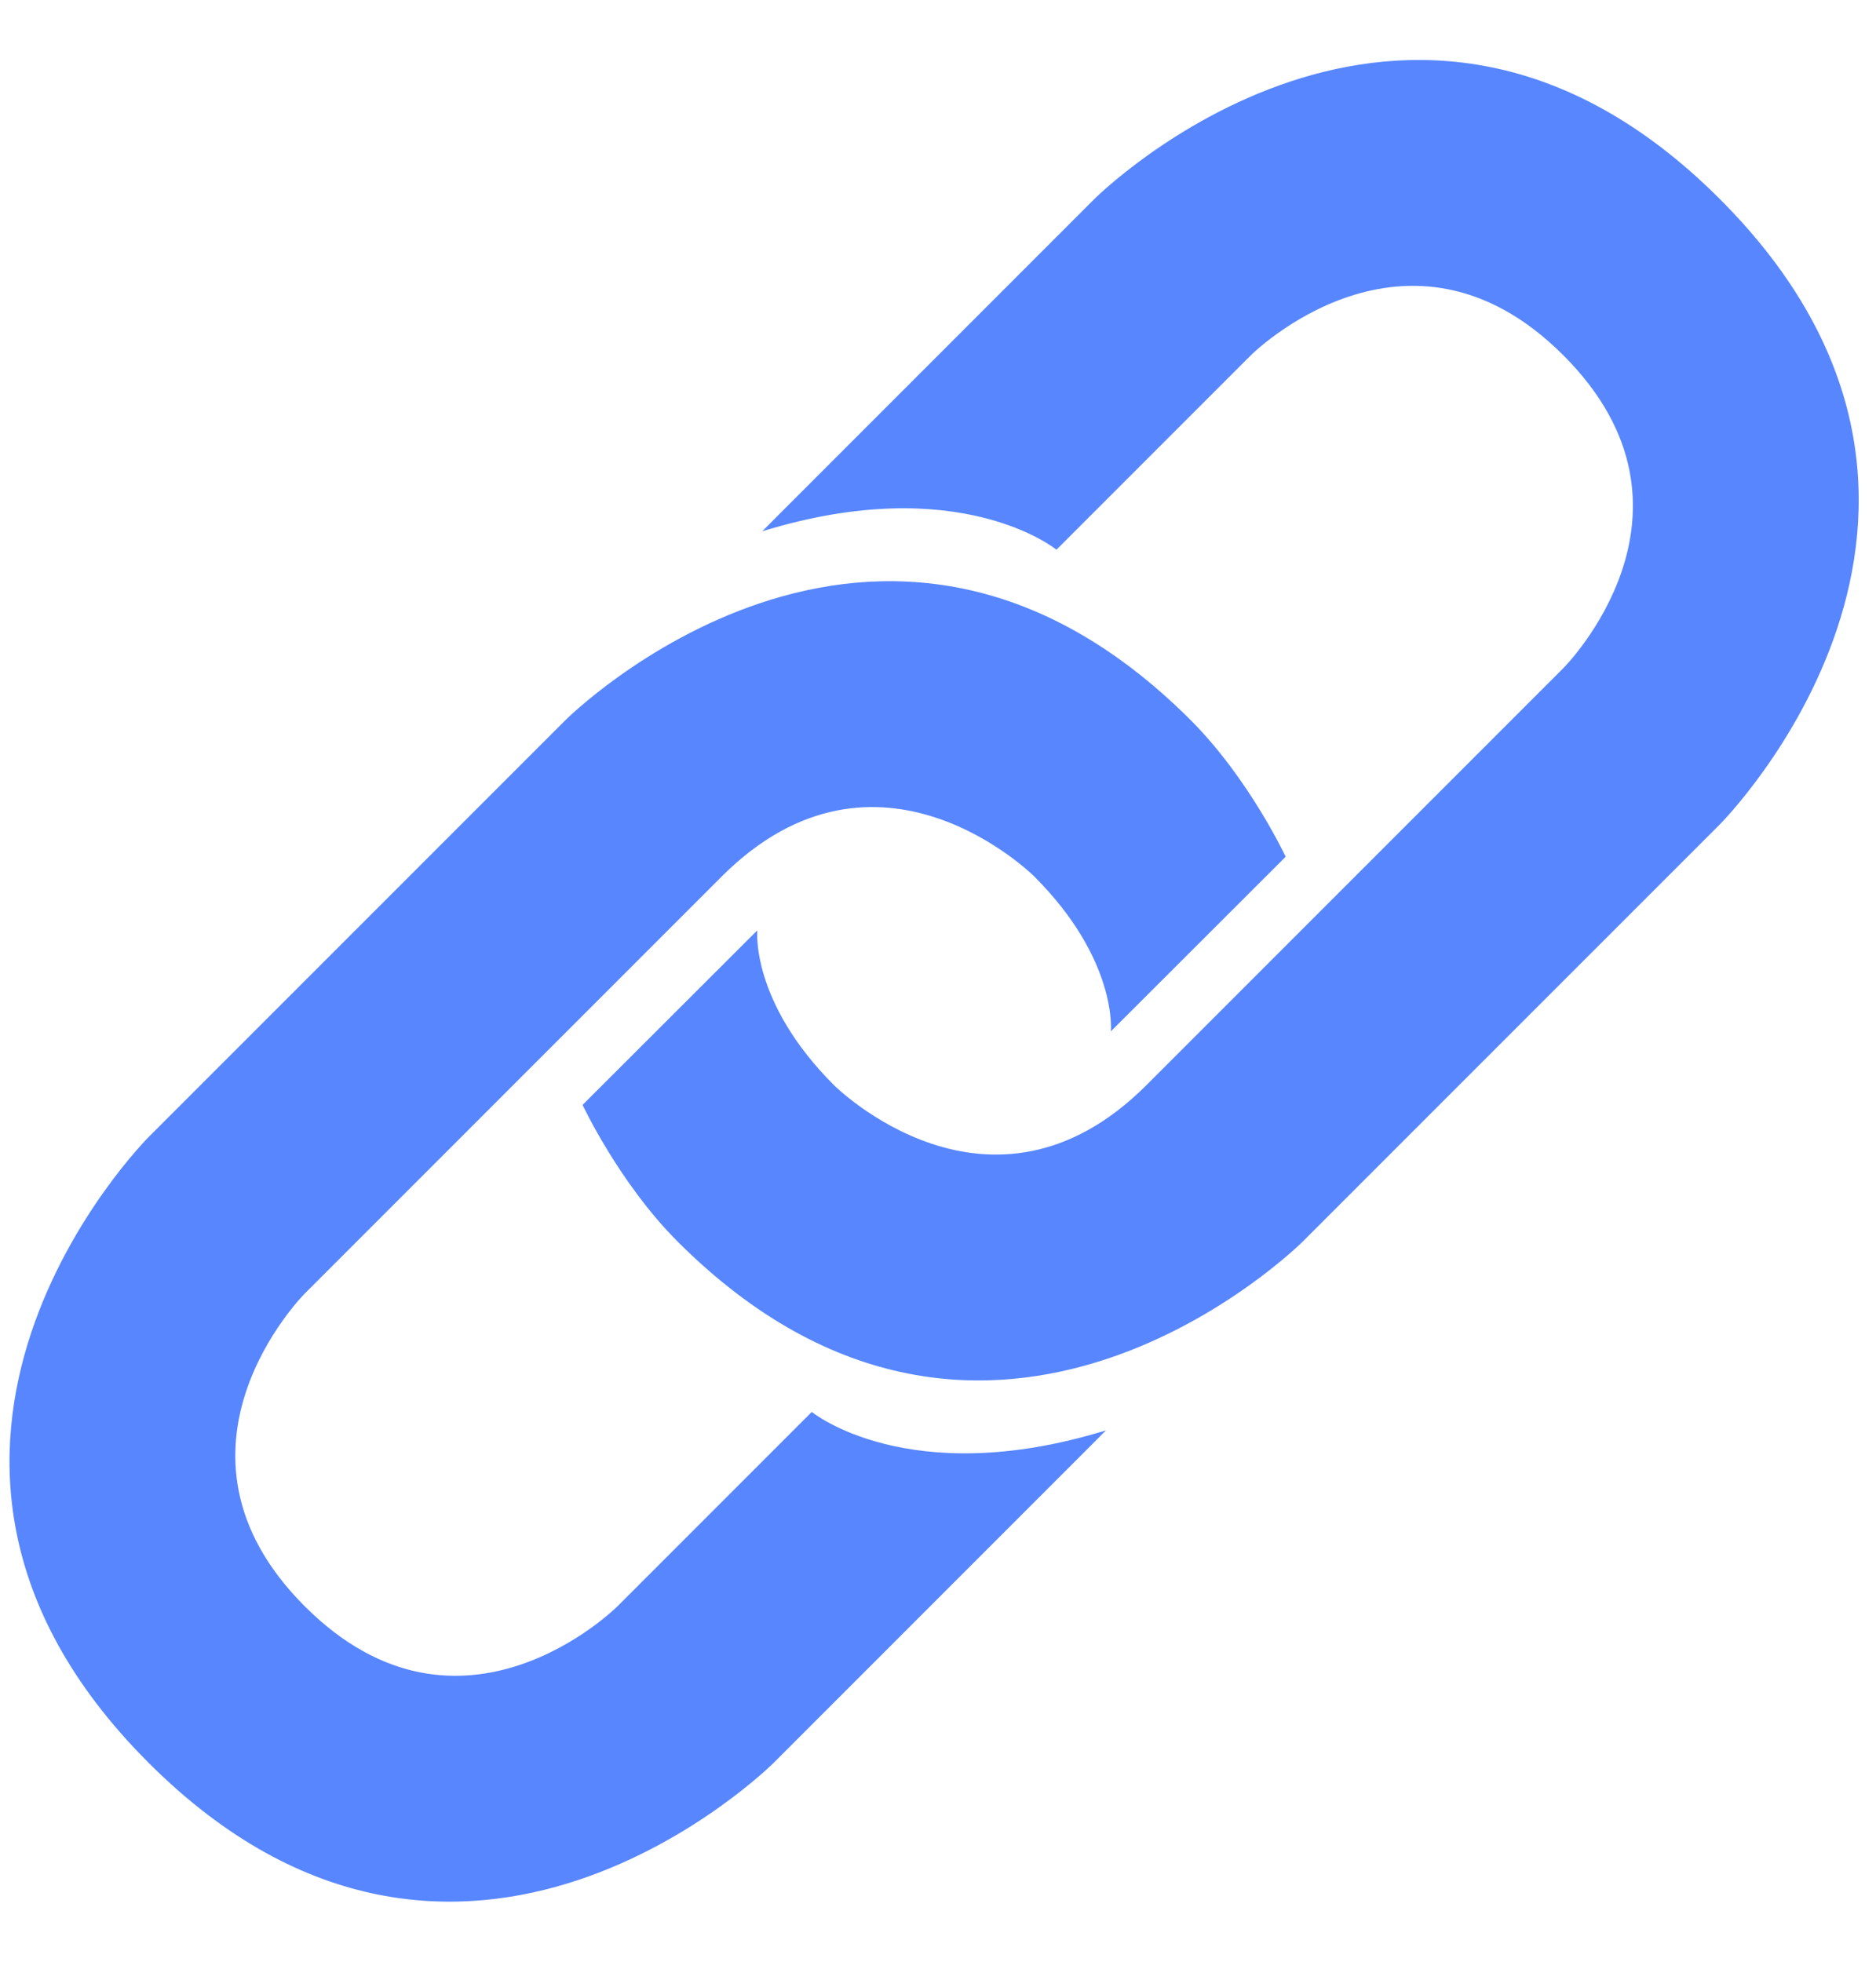 <svg xmlns="http://www.w3.org/2000/svg" width="22" height="23" viewBox="0 0 22 23" fill="none">
  <g clip-path="url(#clip0_887_678)">
    <path d="M9.168 5.999L12.834 2.333C12.834 2.333 16.501 -1.334 20.168 2.333C23.834 5.999 20.168 9.666 20.168 9.666L15.279 14.555C15.279 14.555 11.612 18.222 7.945 14.555C7.258 13.867 6.832 12.954 6.832 12.954L8.881 10.908C8.881 10.908 8.799 11.741 9.779 12.722C9.779 12.722 11.612 14.555 13.445 12.722L18.334 7.833C18.334 7.833 20.168 5.999 18.334 4.166C16.501 2.333 14.668 4.166 14.668 4.166L12.389 6.445C12.389 6.445 11.256 5.515 8.939 6.229L9.168 5.999Z" fill="#5786FF"/>
    <path d="M12.741 17L9.075 20.666C9.075 20.666 5.408 24.333 1.741 20.666C-1.925 17 1.741 13.333 1.741 13.333L6.63 8.444C6.63 8.444 10.297 4.777 13.964 8.444C14.651 9.132 15.077 10.045 15.077 10.045L13.027 12.092C13.027 12.092 13.11 11.258 12.13 10.277C12.13 10.277 10.296 8.444 8.463 10.277L3.574 15.166C3.574 15.166 1.741 17 3.574 18.833C5.407 20.666 7.241 18.833 7.241 18.833L9.52 16.554C9.52 16.554 10.653 17.484 12.97 16.77L12.741 17Z" fill="#5786FF"/>
  </g>
  <defs>
    <clipPath id="clip0_887_678">
      <rect width="22" height="22" fill="white" transform="translate(0 0.5)"/>
    </clipPath>
  </defs>
</svg>